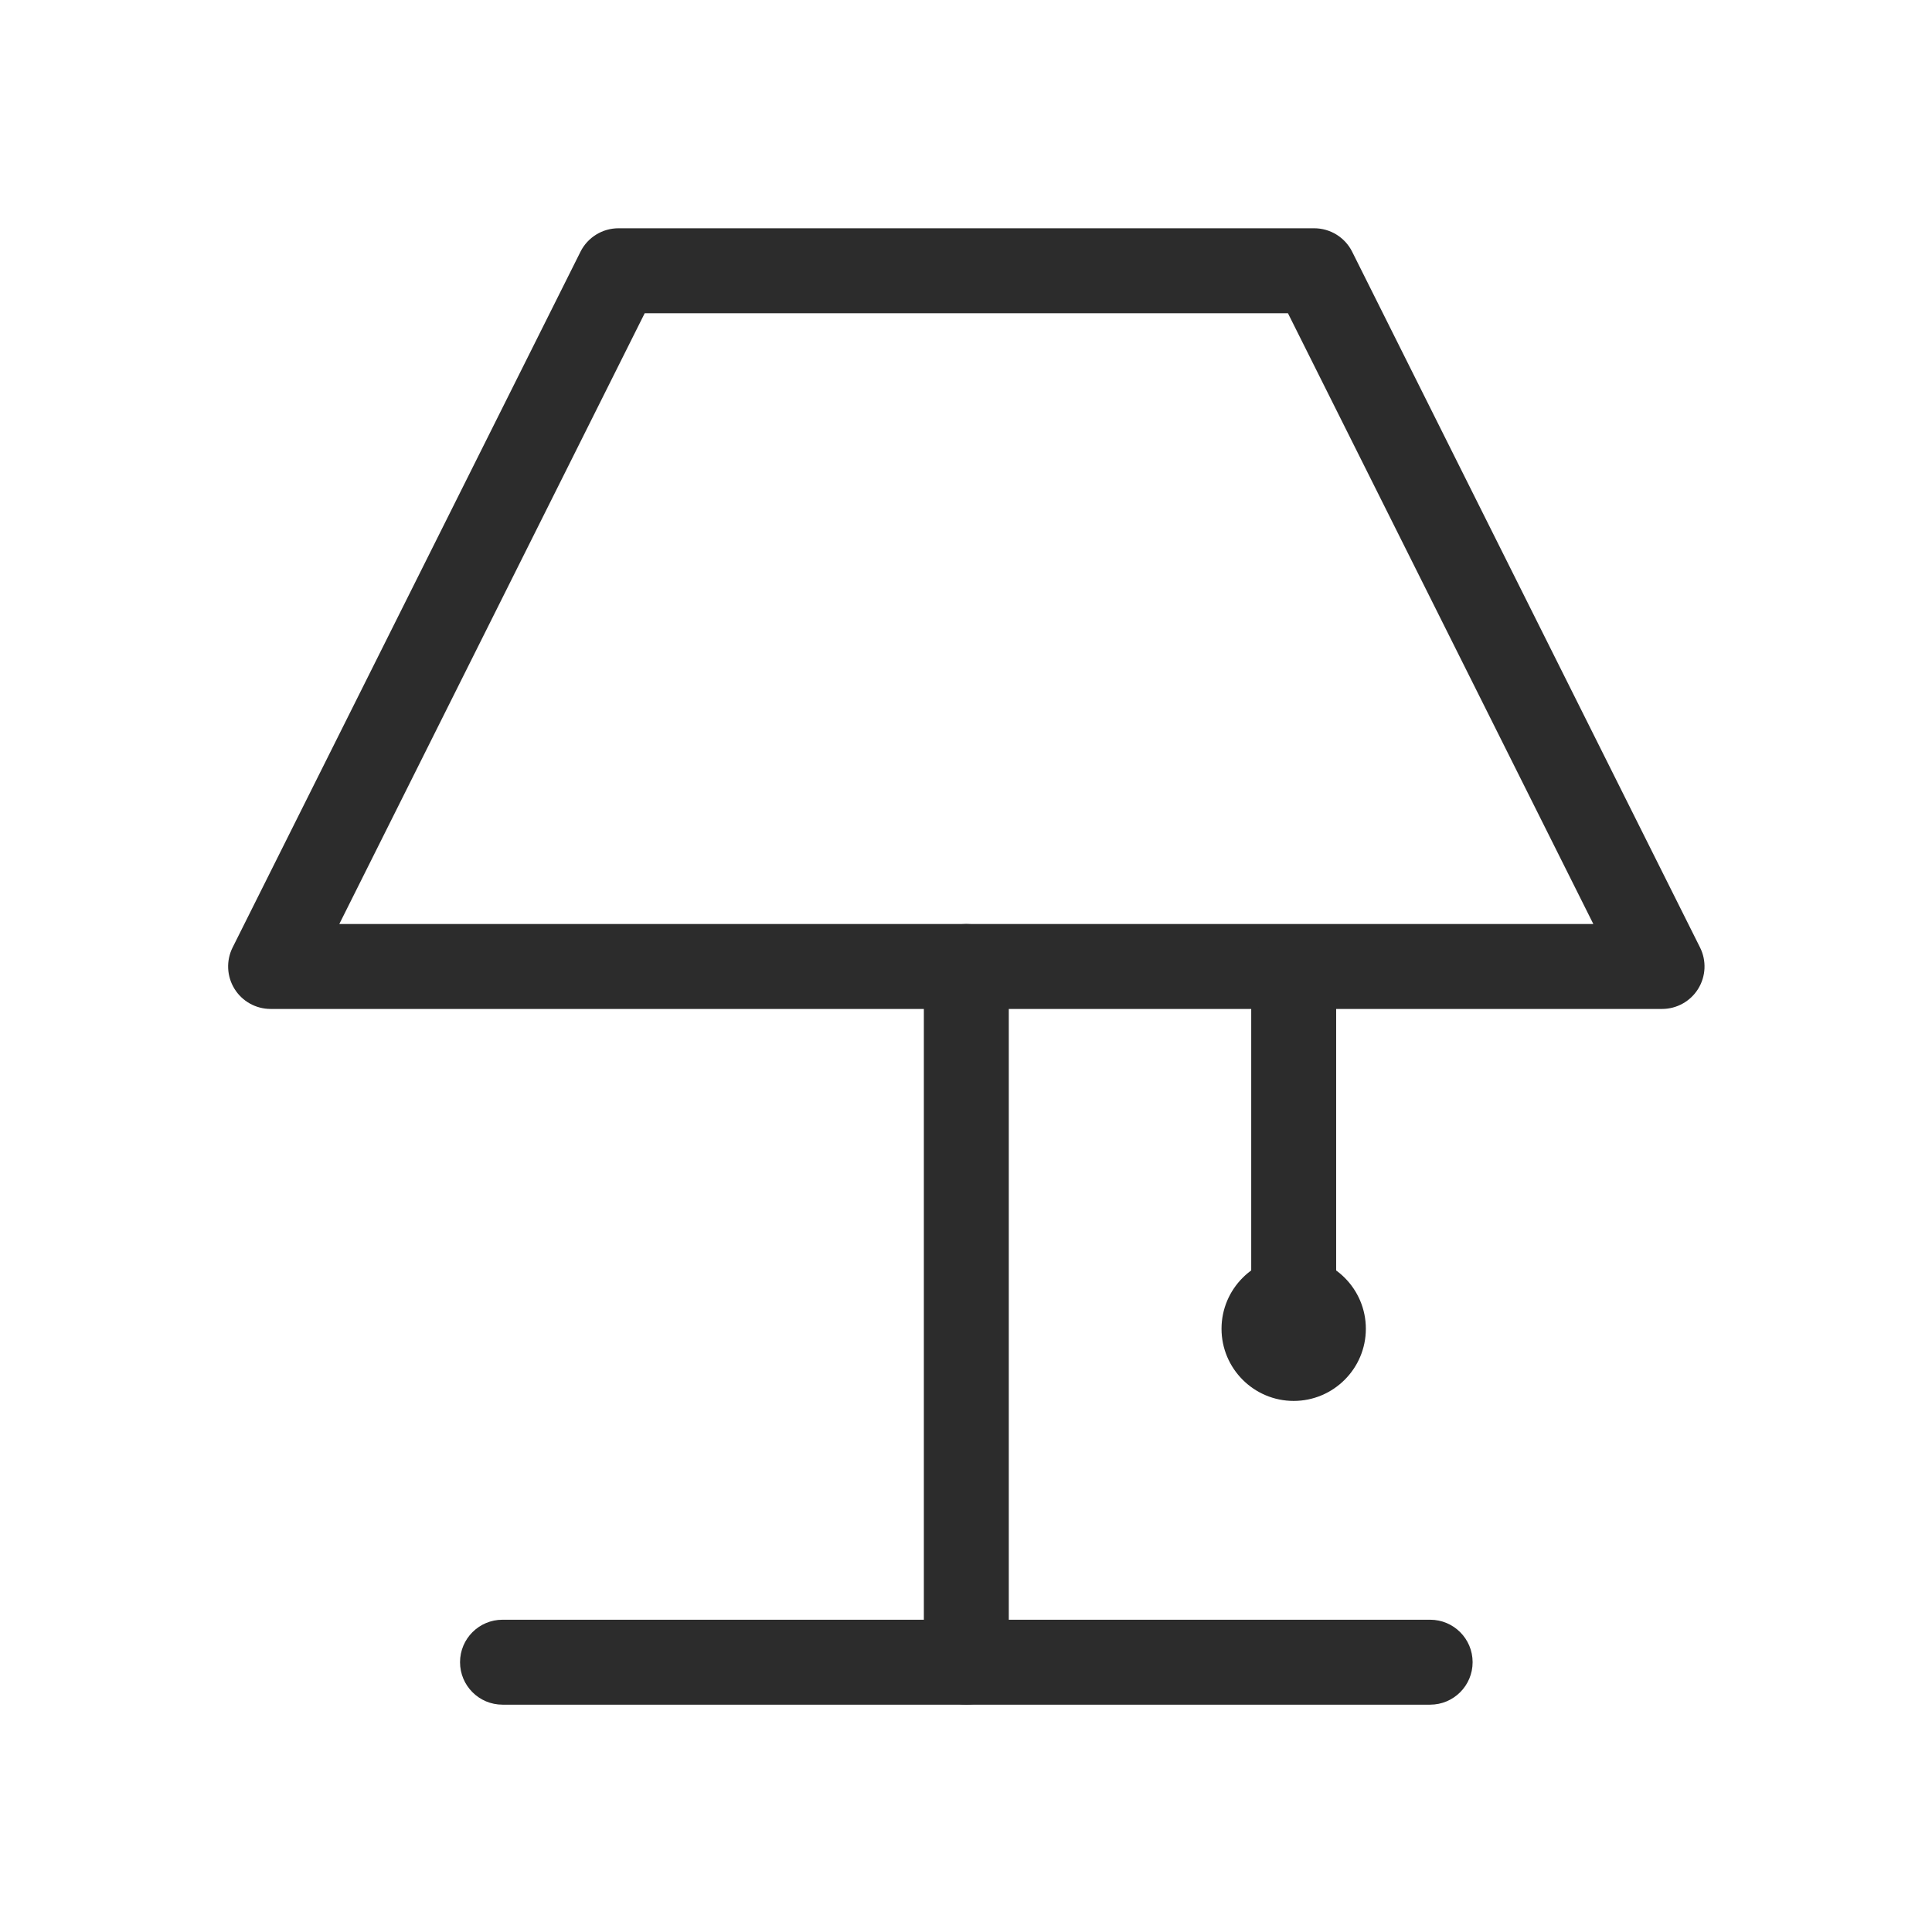 <svg t="1686041793301" class="icon" viewBox="0 0 1024 1024" version="1.1" xmlns="http://www.w3.org/2000/svg" p-id="1447" width="200" height="200"><path d="M387.366 177.539" fill="#2c2c2c" p-id="1448"></path><path d="M880.923 534.761l-737.5 0c-7.801 0-15.047-4.039-19.149-10.676s-4.474-14.924-0.986-21.902l184.375-368.75c3.813-7.626 11.608-12.443 20.134-12.443l368.75 0c8.526 0 16.32 4.817 20.134 12.443l184.375 368.75c3.49 6.978 3.116 15.265-0.986 21.902C895.971 530.722 888.725 534.761 880.923 534.761zM179.846 489.74l664.655 0L682.635 166.011 341.71 166.011 179.846 489.74z" fill="#2c2c2c" p-id="1449"></path><path d="M512.173 903.511c-12.432 0-22.51-10.078-22.51-22.51l1e-8-368.75c0-12.432 10.078-22.51 22.51-22.51s22.51 10.079 22.51 22.51l-1e-8 368.75C534.684 893.433 524.605 903.511 512.173 903.511z" fill="#2c2c2c" p-id="1450"></path><path d="M758.007 903.511L266.339 903.511c-12.432 0-22.51-10.078-22.51-22.51s10.079-22.51 22.51-22.51l491.668 0c12.432 0 22.51 10.078 22.51 22.51S770.439 903.511 758.007 903.511z" fill="#2c2c2c" p-id="1451"></path><path d="M685.681 717.337c-12.432 0-22.51-10.078-22.51-22.51l0-179.878c0-12.432 10.078-22.51 22.51-22.51s22.51 10.079 22.51 22.51l0 179.878C708.192 707.259 698.113 717.337 685.681 717.337z" fill="#2c2c2c" p-id="1452"></path><path d="M685.673 742.52c-21.086 0-38.242-17.157-38.242-38.246 0-21.092 17.155-38.253 38.242-38.253 21.095 0 38.257 17.16 38.257 38.253C723.931 725.363 706.769 742.52 685.673 742.52zM685.673 697.499c-3.729 0-6.763 3.039-6.763 6.774 0 3.732 3.034 6.767 6.763 6.767 3.738 0 6.779-3.035 6.779-6.767C692.452 700.538 689.411 697.499 685.673 697.499z" fill="#2c2c2c" p-id="1453"></path></svg>